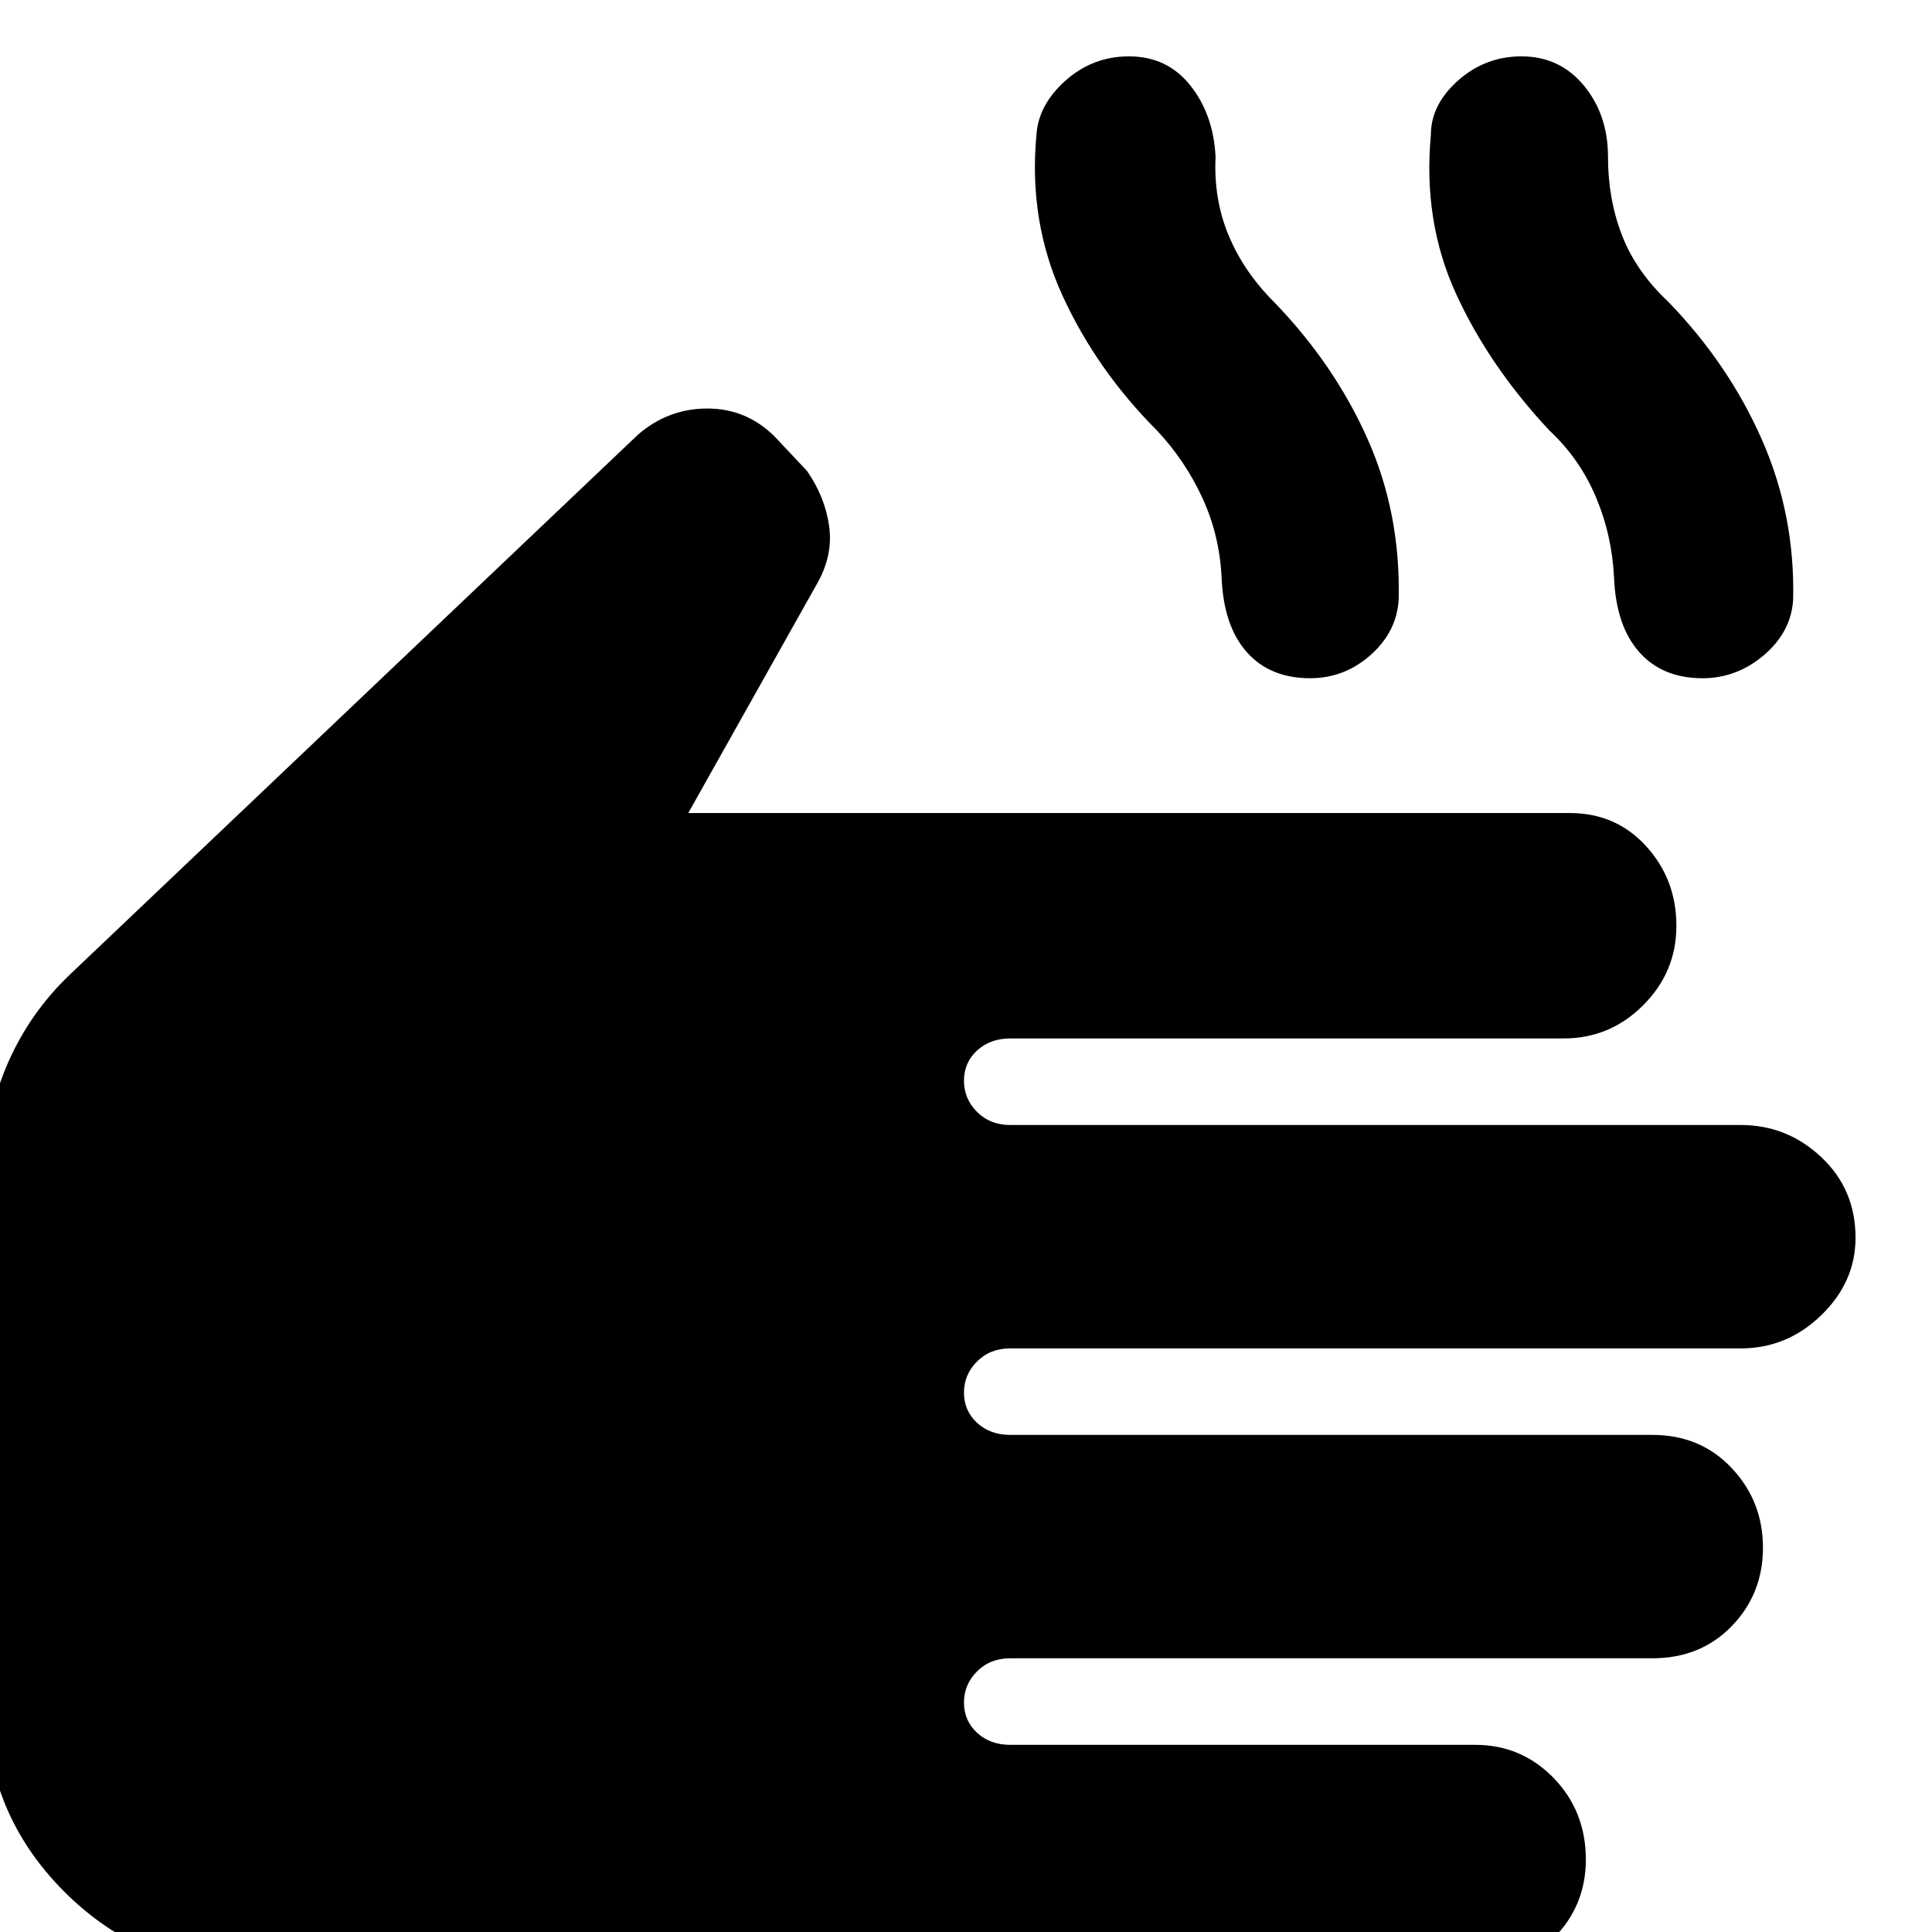 <svg xmlns="http://www.w3.org/2000/svg" height="40" width="40"><path d="M5.25 40.792q-2.292 0-3.917-1.625T-.292 35.25V24.208q0-1.166.459-2.208.458-1.042 1.291-1.833L13.208 9q.625-.542 1.438-.542.812 0 1.396.584l.666.708q.375.542.459 1.146.083.604-.25 1.187l-2.667 4.75H32.5q.958 0 1.583.688.625.687.625 1.646 0 .958-.687 1.645-.688.688-1.646.688H20.917q-.417 0-.688.25-.271.25-.271.625t.271.646q.271.271.688.271h15.125q.958 0 1.666.666.709.667.709 1.667 0 .917-.709 1.604-.708.688-1.666.688H20.917q-.417 0-.688.271-.271.27-.271.645t.271.625q.271.25.688.25h13.291q1 0 1.646.688.646.687.646 1.646 0 .958-.646 1.625-.646.666-1.646.666H20.917q-.417 0-.688.271-.271.271-.271.646t.271.625q.271.25.688.25h9.625q.958 0 1.625.687.666.688.666 1.688 0 .958-.666 1.625-.667.667-1.625.667Zm21.875-26.75q-.833 0-1.313-.542-.479-.542-.52-1.542-.042-.875-.396-1.645-.354-.771-.938-1.396-1.25-1.25-1.958-2.792-.708-1.542-.542-3.333.042-.625.604-1.125.563-.5 1.313-.5.792 0 1.271.604.479.604.521 1.479-.042.875.271 1.625.312.75.937 1.375 1.25 1.292 1.937 2.833.688 1.542.646 3.334-.041.666-.583 1.146-.542.479-1.25.479Zm8.125 0q-.833 0-1.312-.542-.48-.542-.521-1.542-.042-.875-.375-1.666-.334-.792-.959-1.375-1.25-1.334-1.937-2.834-.688-1.5-.521-3.291 0-.625.563-1.125.562-.5 1.312-.5.792 0 1.292.604t.5 1.479q0 .875.291 1.625.292.75.959 1.375 1.25 1.292 1.937 2.854.688 1.563.646 3.313-.042.666-.604 1.146-.563.479-1.271.479Z"/></svg>